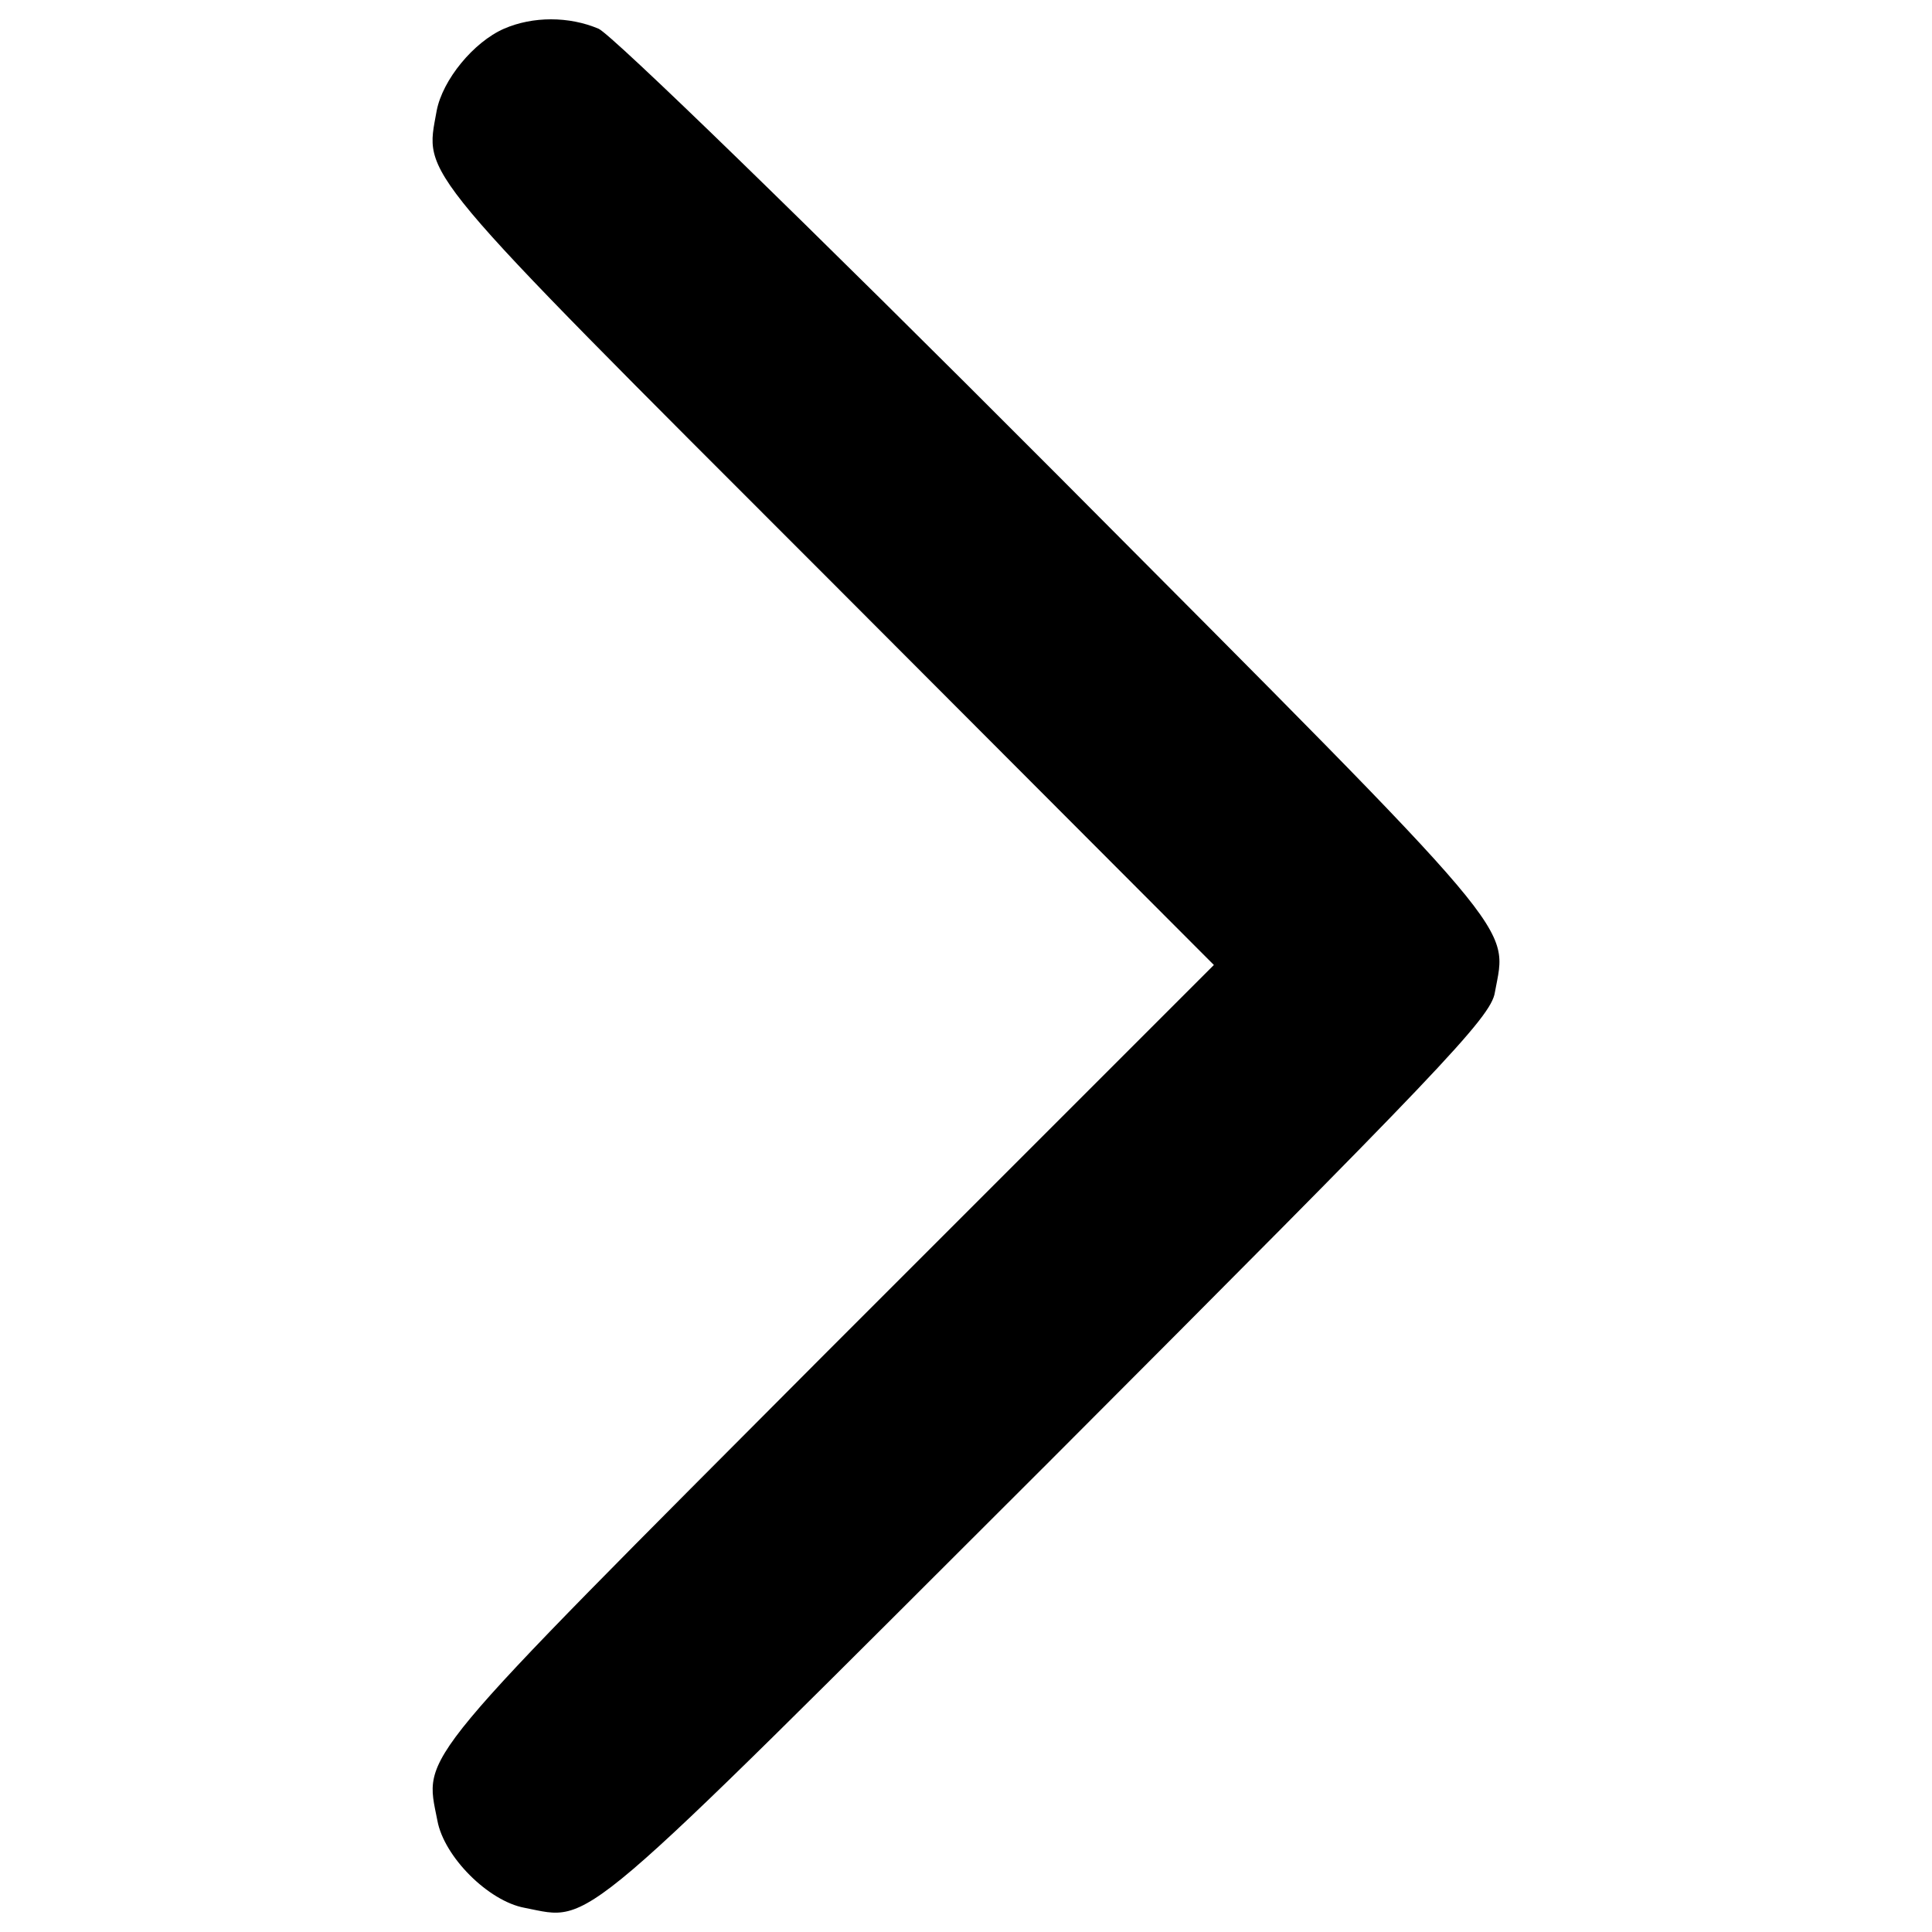 <?xml version="1.0" encoding="utf-8"?>
<!-- Svg Vector Icons : http://www.onlinewebfonts.com/icon -->
<!DOCTYPE svg PUBLIC "-//W3C//DTD SVG 1.1//EN" "http://www.w3.org/Graphics/SVG/1.1/DTD/svg11.dtd">
<svg version="1.1" xmlns="http://www.w3.org/2000/svg" xmlns:xlink="http://www.w3.org/1999/xlink" x="0px" y="0px" viewBox="0 0 1000 1000" enable-background="new 0 0 1000 1000" xml:space="preserve">
<g><g transform="translate(0,511) scale(0.1,-0.1)"><path d="M2608.4,4961.2c-156.9-68.9-317.7-264.1-348.3-424.9c-61.2-344.5-134-260.3,2024.8-2419.1L6283,115.3L4284.9-1882.7C2122.3-4053,2195-3961.2,2263.9-4313.3c34.4-187.5,264.1-417.2,451.7-451.6c356-68.9,233.5-168.4,2713.9,2308.1C7446.7-435.8,7718.4-156.4,7737.5-26.3c65.1,356,164.6,237.3-2269.8,2683.2C4177.8,3950.7,3167.3,4930.6,3098.4,4961.2C2945.3,5026.3,2757.7,5026.3,2608.4,4961.2z"/></g></g>
</svg>